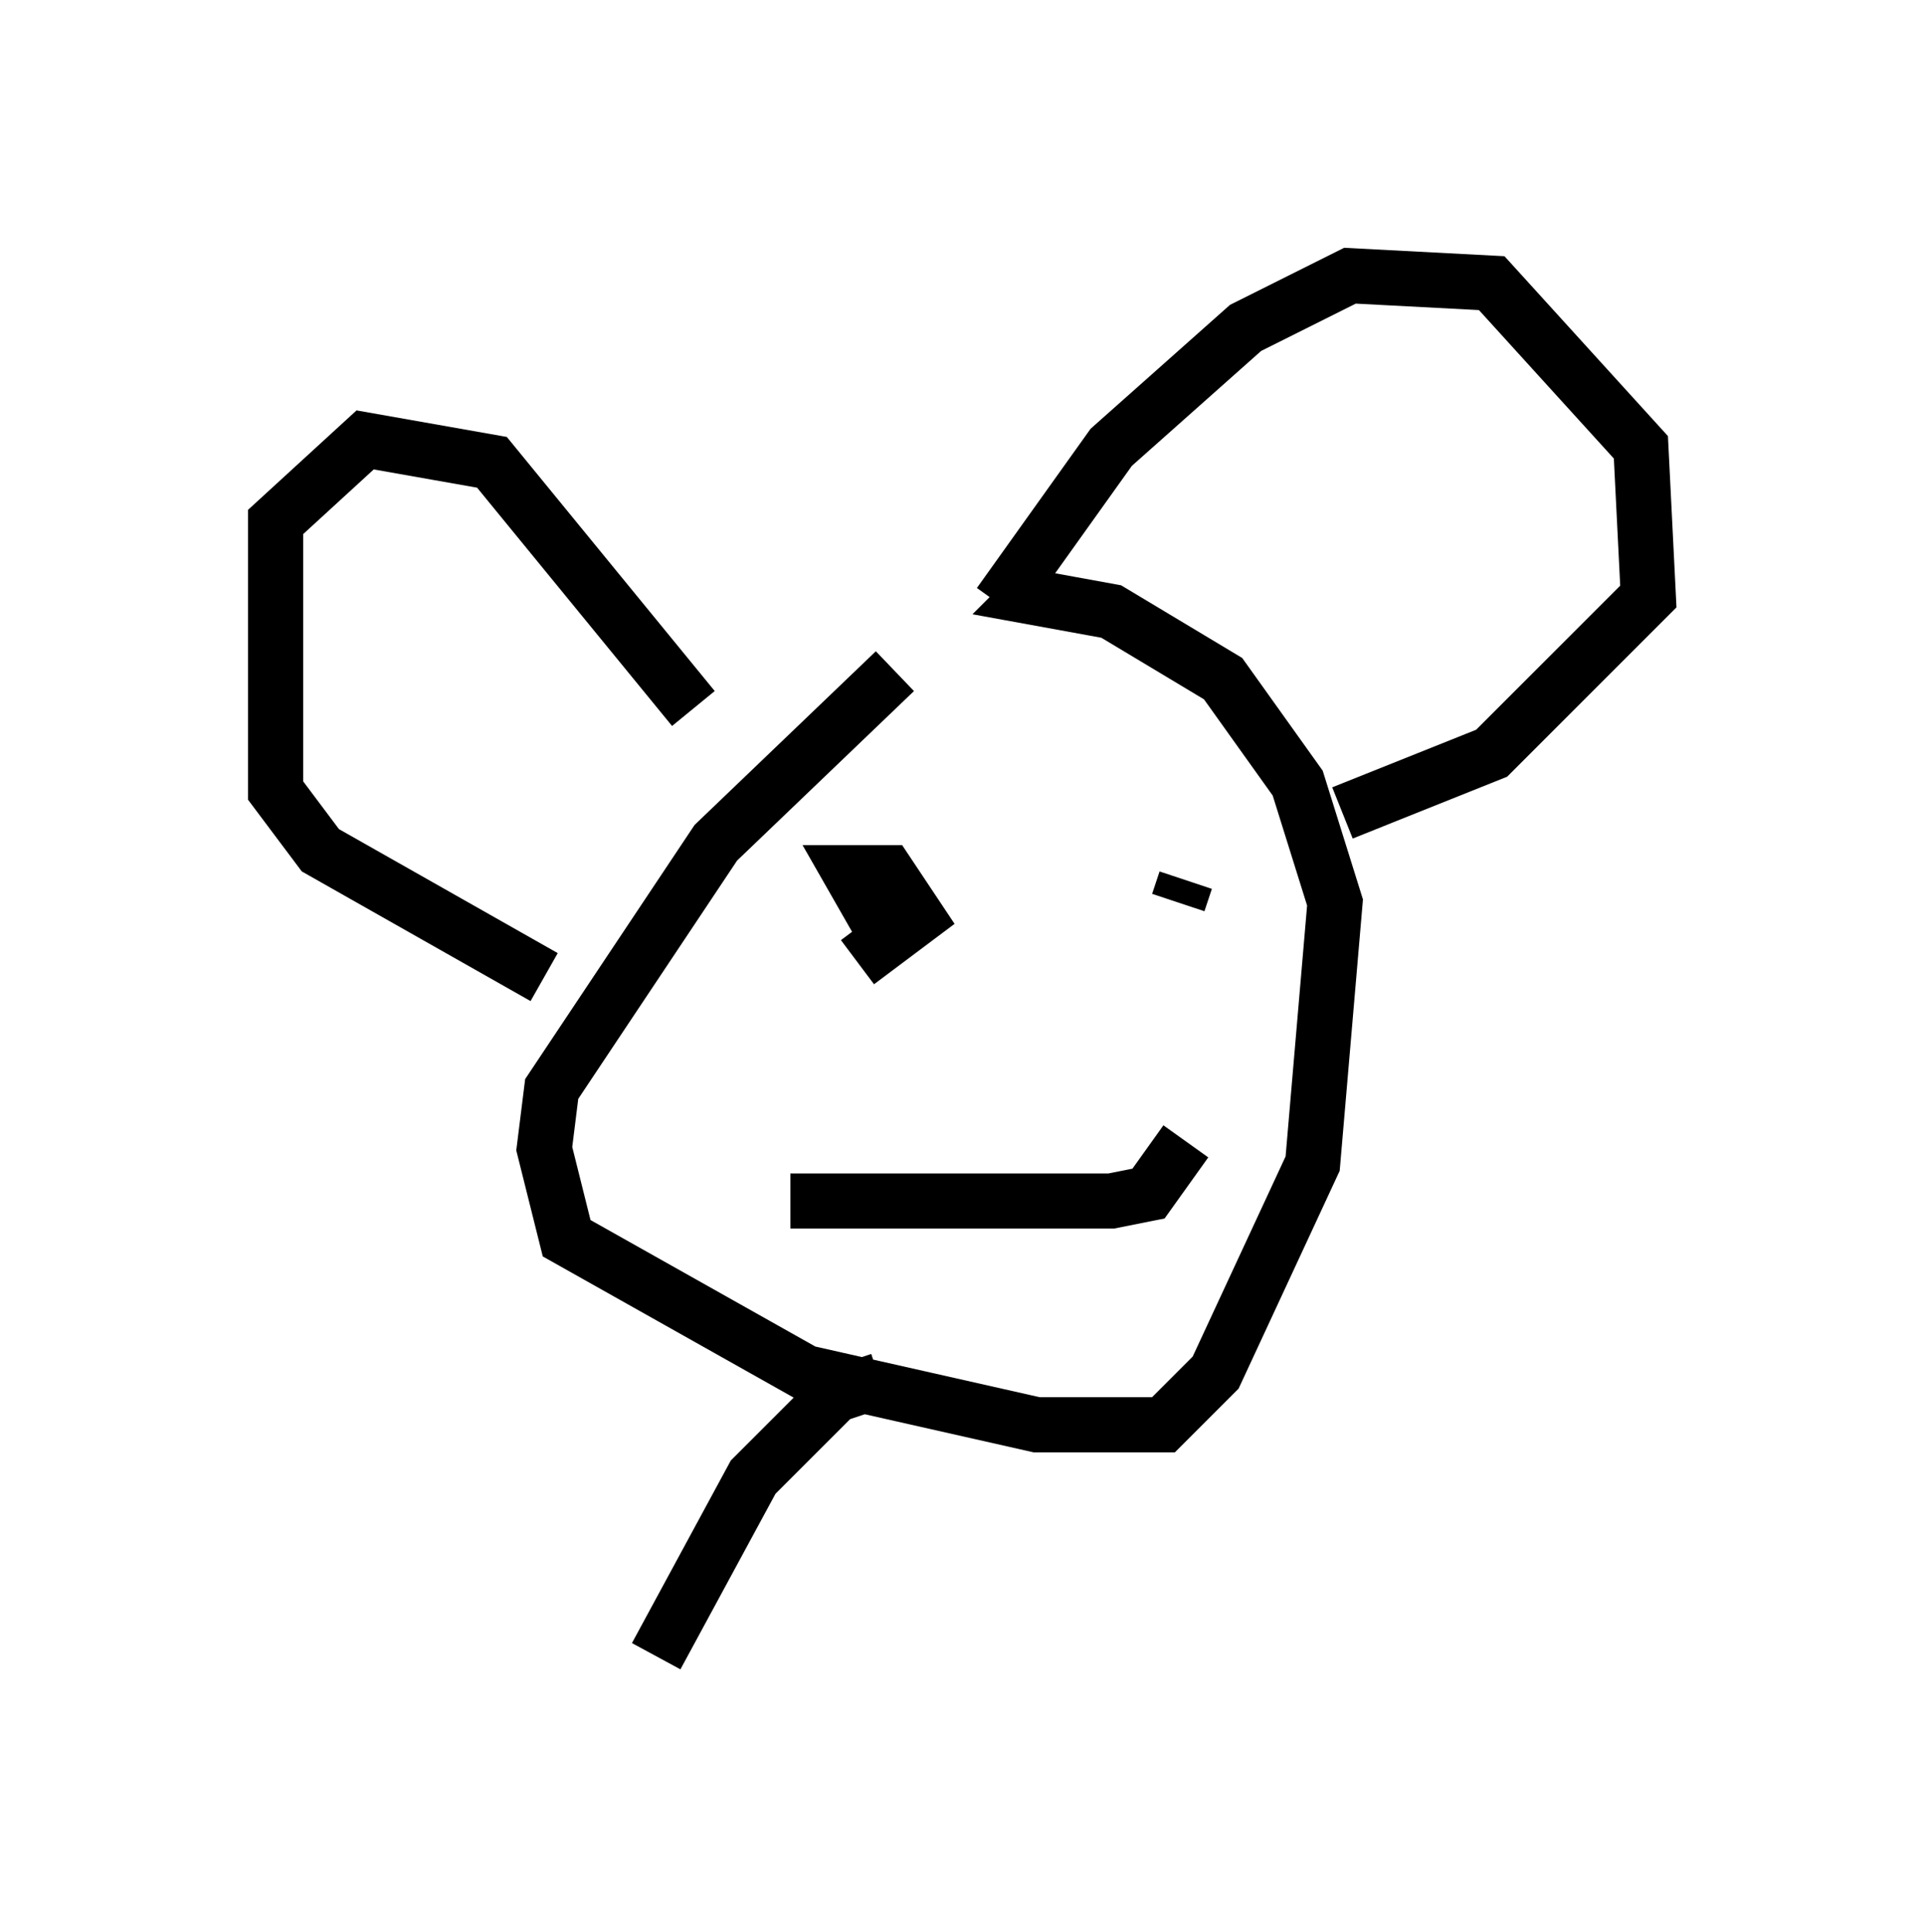 <?xml version="1.0" encoding="utf-8" ?>
<svg baseProfile="full" height="35.034" version="1.1" width="34.898" xmlns="http://www.w3.org/2000/svg" xmlns:ev="http://www.w3.org/2001/xml-events" xmlns:xlink="http://www.w3.org/1999/xlink"><defs /><rect fill="white" height="35.034" width="34.898" x="0" y="0" /><path d="M18.938, 11.631 m-2.706, 0.541 l-3.248, 3.112 -2.977, 4.465 l-0.135, 1.083 0.406, 1.624 l4.33, 2.436 4.195, 0.947 l2.3, 0.0 0.947, -0.947 l1.759, -3.789 0.406, -4.736 l-0.677, -2.165 -1.353, -1.894 l-2.03, -1.218 -1.488, -0.271 l0.271, -0.271 m-0.812, 0.406 l2.03, -2.842 2.436, -2.165 l1.894, -0.947 2.571, 0.135 l2.706, 2.977 0.135, 2.706 l-2.842, 2.842 -2.706, 1.083 m-11.773, -1.894 l-3.654, -4.465 -2.3, -0.406 l-1.624, 1.488 0.0, 4.871 l0.812, 1.083 4.059, 2.3 m6.089, -0.947 l-0.541, -0.947 0.677, 0.0 l0.541, 0.812 -1.083, 0.812 m5.954, -1.488 l-0.135, 0.406 m-7.036, 5.413 l5.819, 0.0 0.677, -0.135 l0.677, -0.947 m-5.548, 4.33 l-0.812, 0.271 -1.488, 1.488 l-1.759, 3.248 " fill="none" stroke="black" stroke-width="1" /></svg>